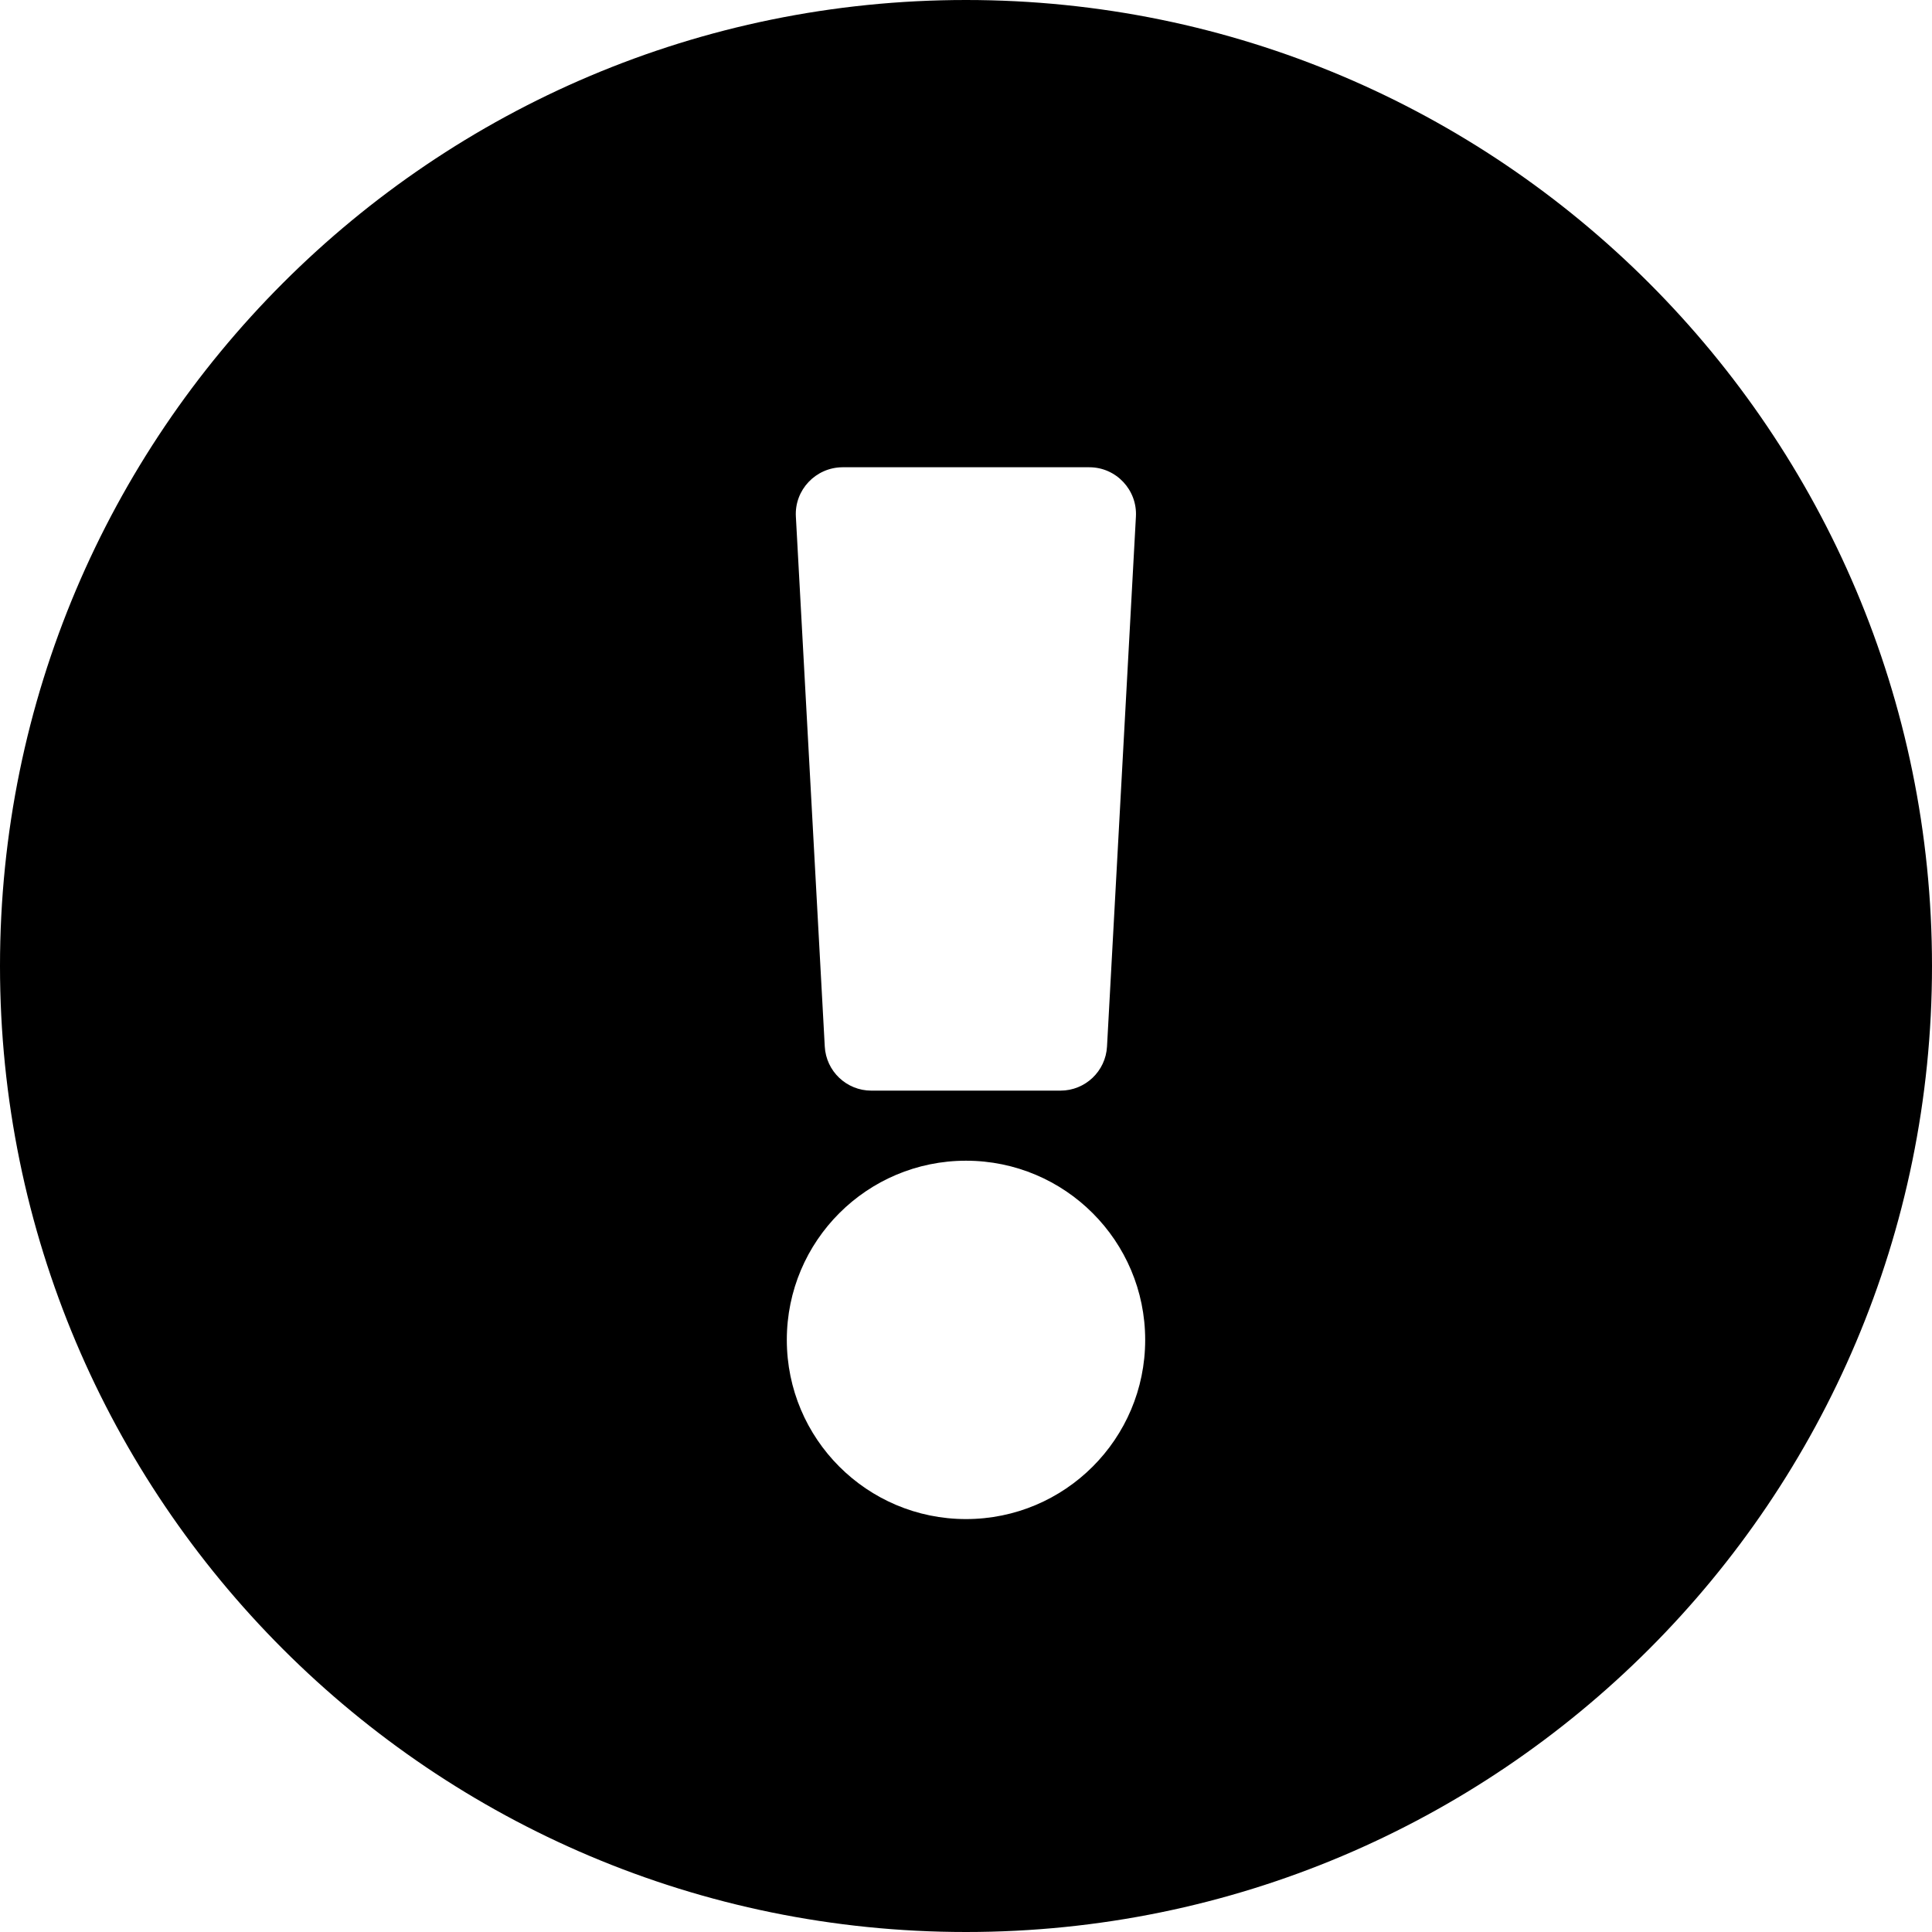 <svg viewBox="64 64 896 896" focusable="false"><path d="M960 512c0 247.5-200.6 448-448 448S64 759.5 64 512C64 264.7 264.6 64 512 64s448 200.7 448 448zm-448 90.3c-45.9 0-83.1 37.2-83.1 83.1 0 45.9 37.2 83.1 83.1 83.1s83.1-37.2 83.1-83.1c0-45.9-37.2-83.1-83.1-83.1zm-78.9-298.7 13.4 245.7c.6 11.5 10.1 20.5 21.6 20.5h87.7c11.5 0 21-9 21.6-20.5l13.4-245.7c.7-12.4-9.2-22.9-21.6-22.9H454.7c-12.4.1-22.3 10.5-21.6 22.9z"/></svg>